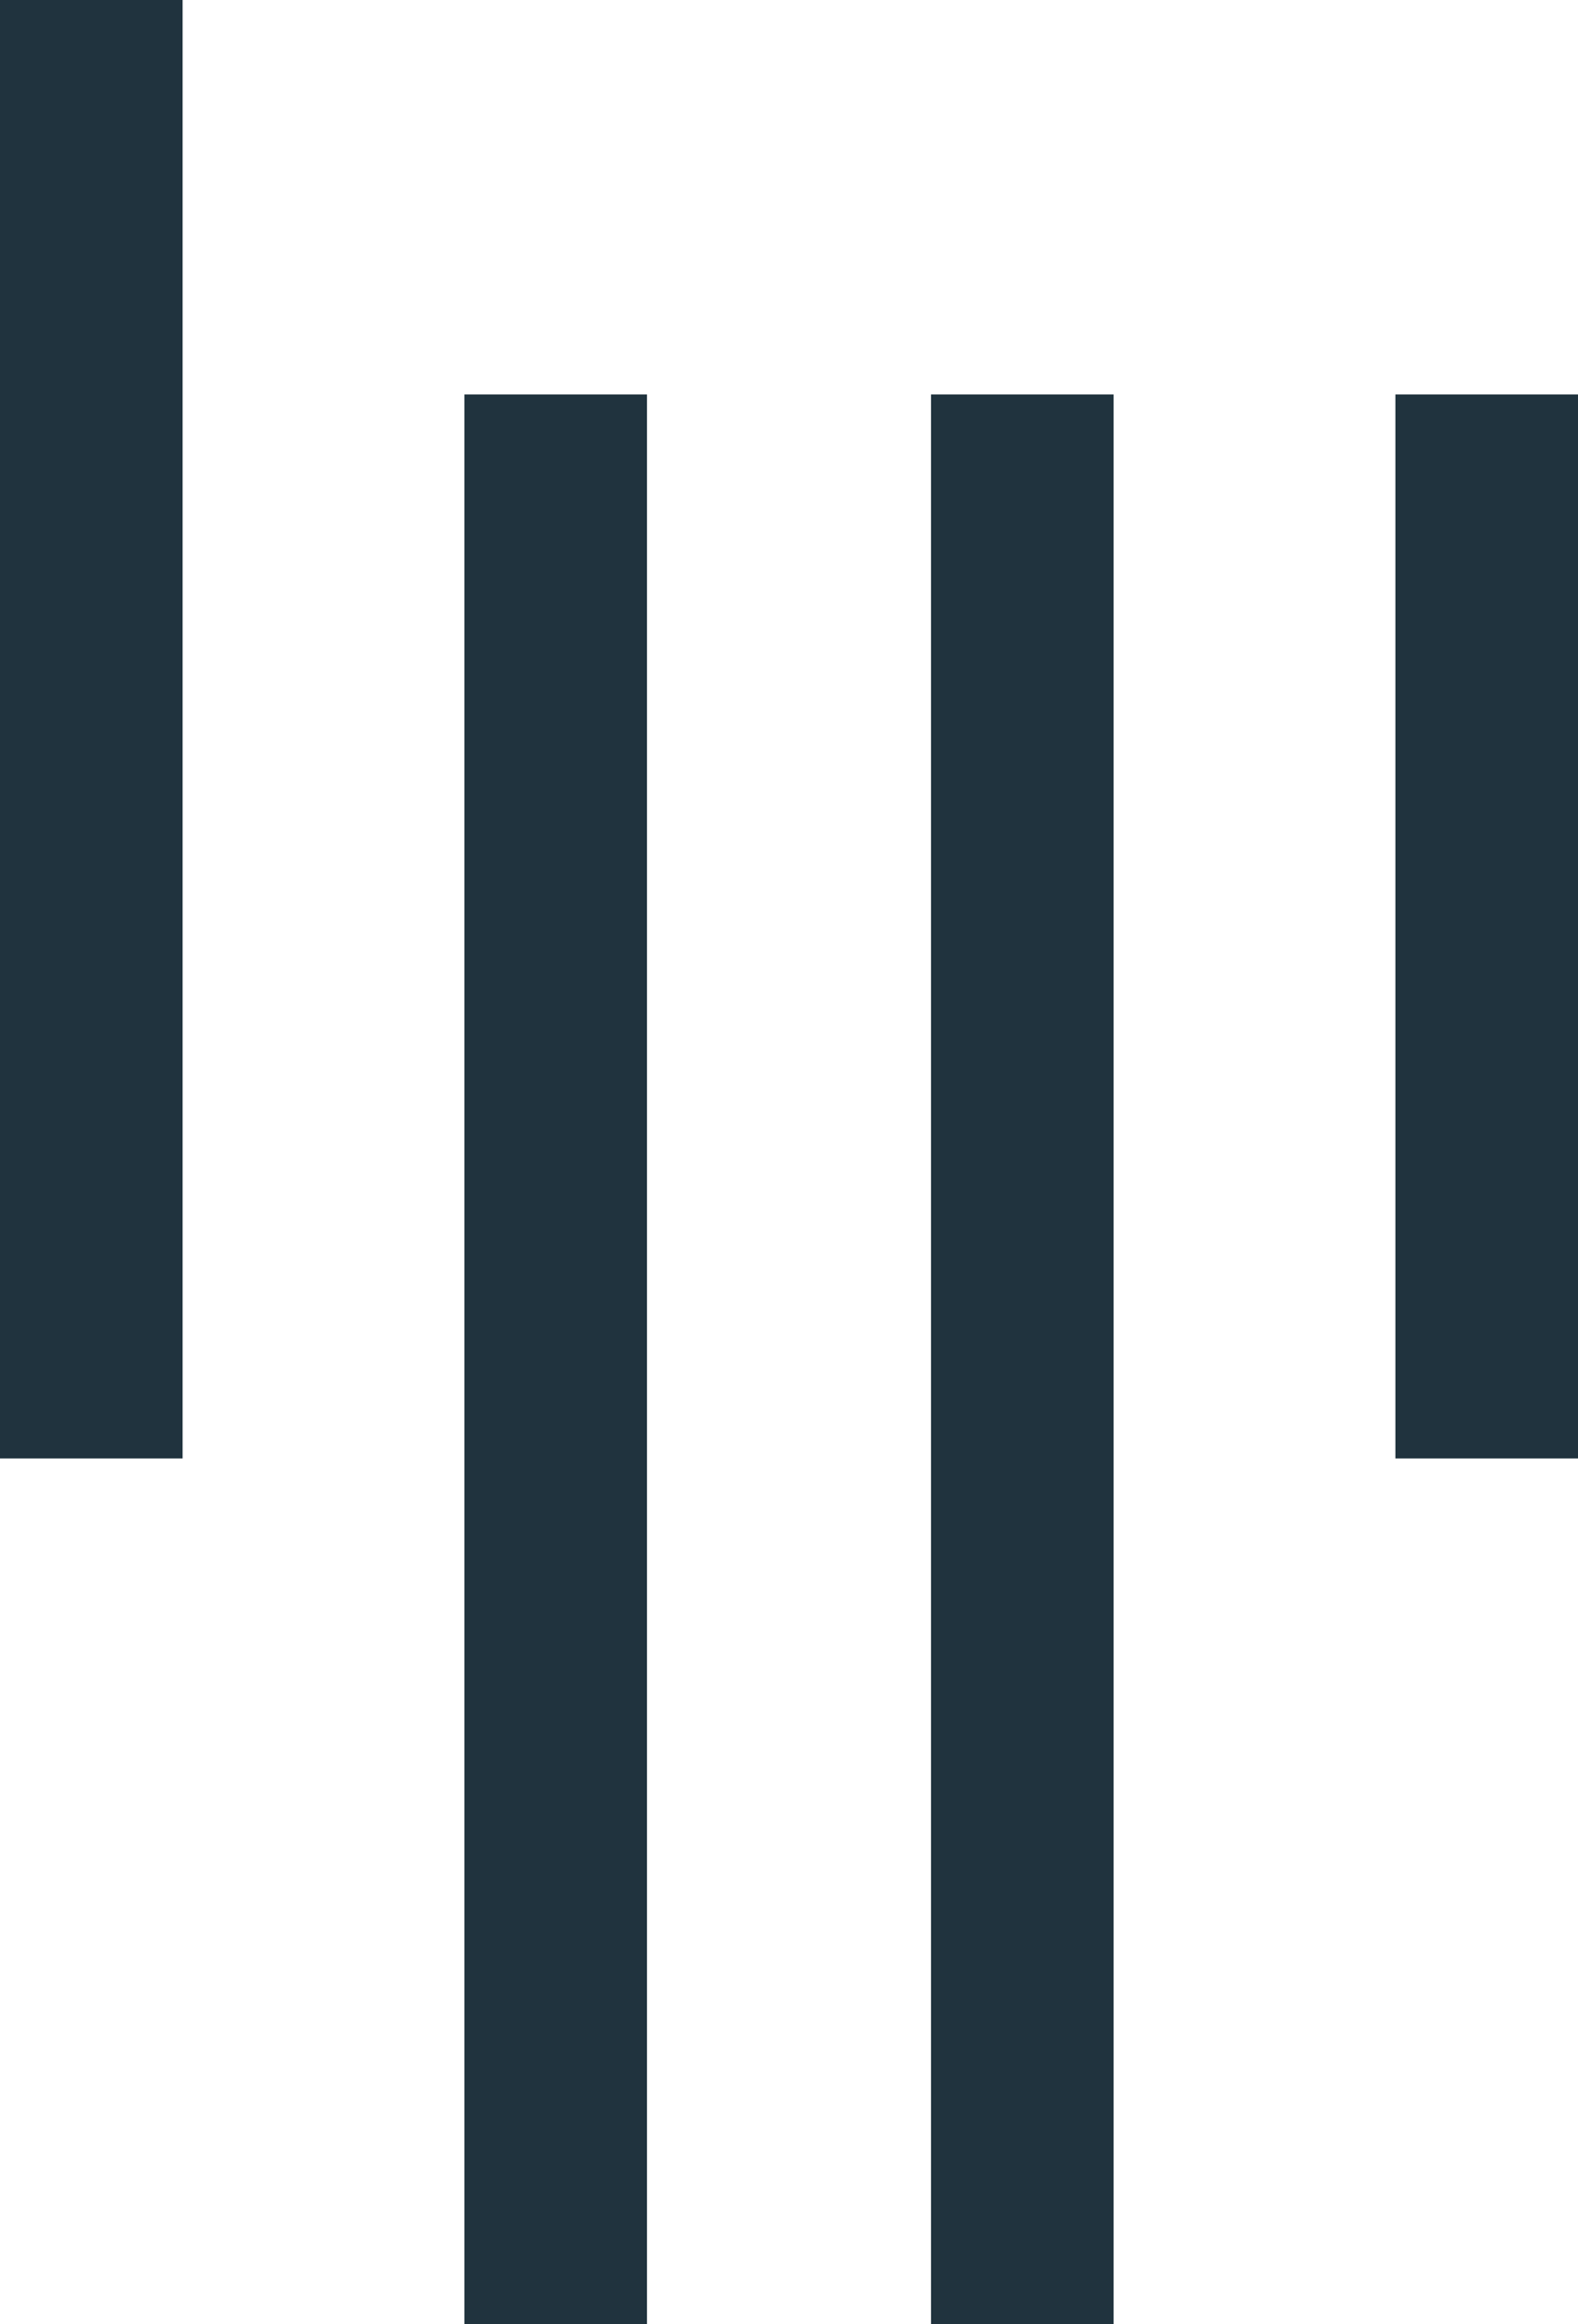 <?xml version="1.0" encoding="utf-8"?>
<!-- Generator: Adobe Illustrator 19.1.0, SVG Export Plug-In . SVG Version: 6.00 Build 0)  -->
<svg version="1.1" id="Layer_1" xmlns="http://www.w3.org/2000/svg" xmlns:xlink="http://www.w3.org/1999/xlink" x="0px" y="0px"
	 viewBox="0 0 70 103.1" style="enable-background:new 0 0 70 103.1;" xml:space="preserve">
<style type="text/css">
	.st0{fill:#20333E;}
</style>
<rect x="41.3" y="17.5" class="st0" width="8.1" height="85.6"/>
<rect x="20.6" y="17.5" class="st0" width="8.1" height="85.6"/>
<rect class="st0" width="8.1" height="64.7"/>
<rect x="61.9" y="17.5" class="st0" width="8.1" height="47.2"/>
</svg>
